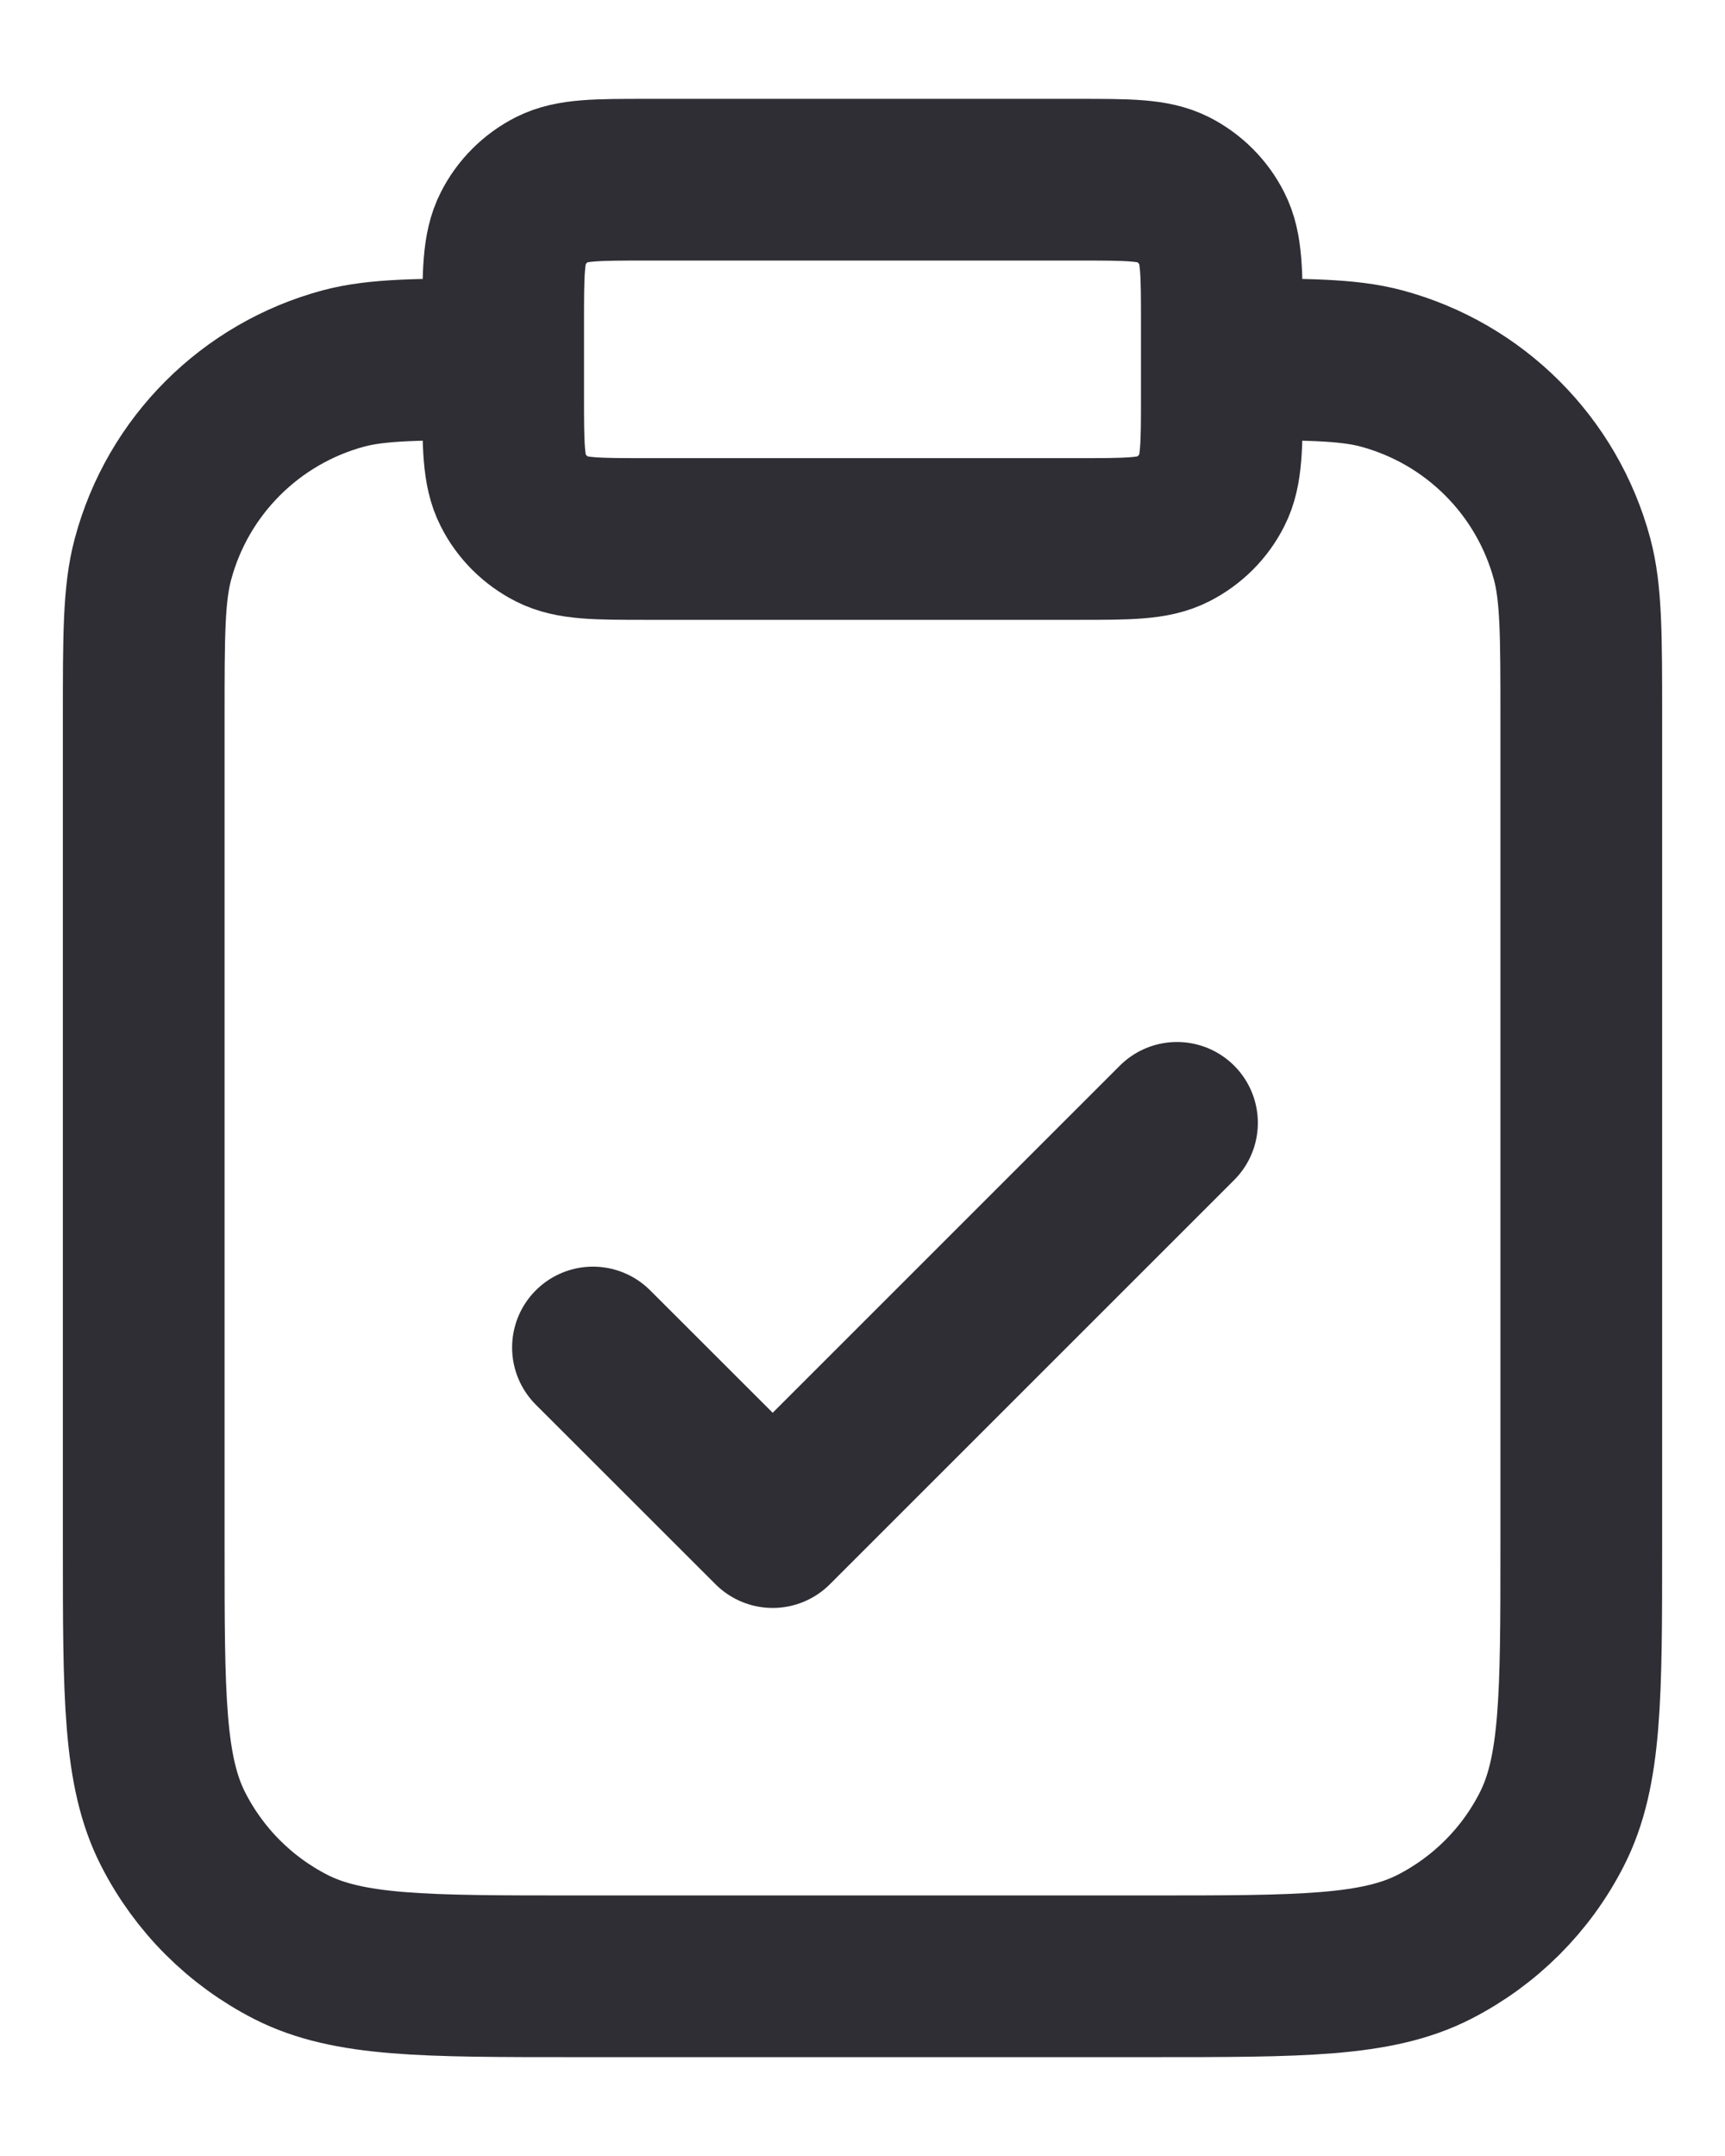 <svg width="16" height="20" viewBox="0 0 16 20" fill="none" xmlns="http://www.w3.org/2000/svg">
<path d="M11.333 3.333C12.108 3.333 12.496 3.333 12.814 3.418C13.677 3.65 14.35 4.323 14.582 5.186C14.667 5.504 14.667 5.892 14.667 6.667V14.333C14.667 15.733 14.667 16.433 14.394 16.968C14.155 17.439 13.772 17.821 13.302 18.061C12.767 18.333 12.067 18.333 10.667 18.333H5.333C3.933 18.333 3.233 18.333 2.698 18.061C2.228 17.821 1.846 17.439 1.606 16.968C1.333 16.433 1.333 15.733 1.333 14.333V6.667C1.333 5.892 1.333 5.504 1.419 5.186C1.65 4.323 2.324 3.65 3.186 3.418C3.504 3.333 3.892 3.333 4.667 3.333M5.5 12.5L7.167 14.166L10.917 10.416M6 5H10C10.467 5 10.7 5 10.878 4.909C11.035 4.829 11.163 4.702 11.242 4.545C11.333 4.367 11.333 4.133 11.333 3.667V3C11.333 2.533 11.333 2.3 11.242 2.122C11.163 1.965 11.035 1.837 10.878 1.757C10.7 1.667 10.467 1.667 10 1.667H6C5.533 1.667 5.3 1.667 5.122 1.757C4.965 1.837 4.837 1.965 4.758 2.122C4.667 2.3 4.667 2.533 4.667 3V3.667C4.667 4.133 4.667 4.367 4.758 4.545C4.837 4.702 4.965 4.829 5.122 4.909C5.3 5 5.533 5 6 5Z" stroke="#2F2E35" stroke-width="1.5" stroke-linecap="round" stroke-linejoin="round"/>
</svg>
